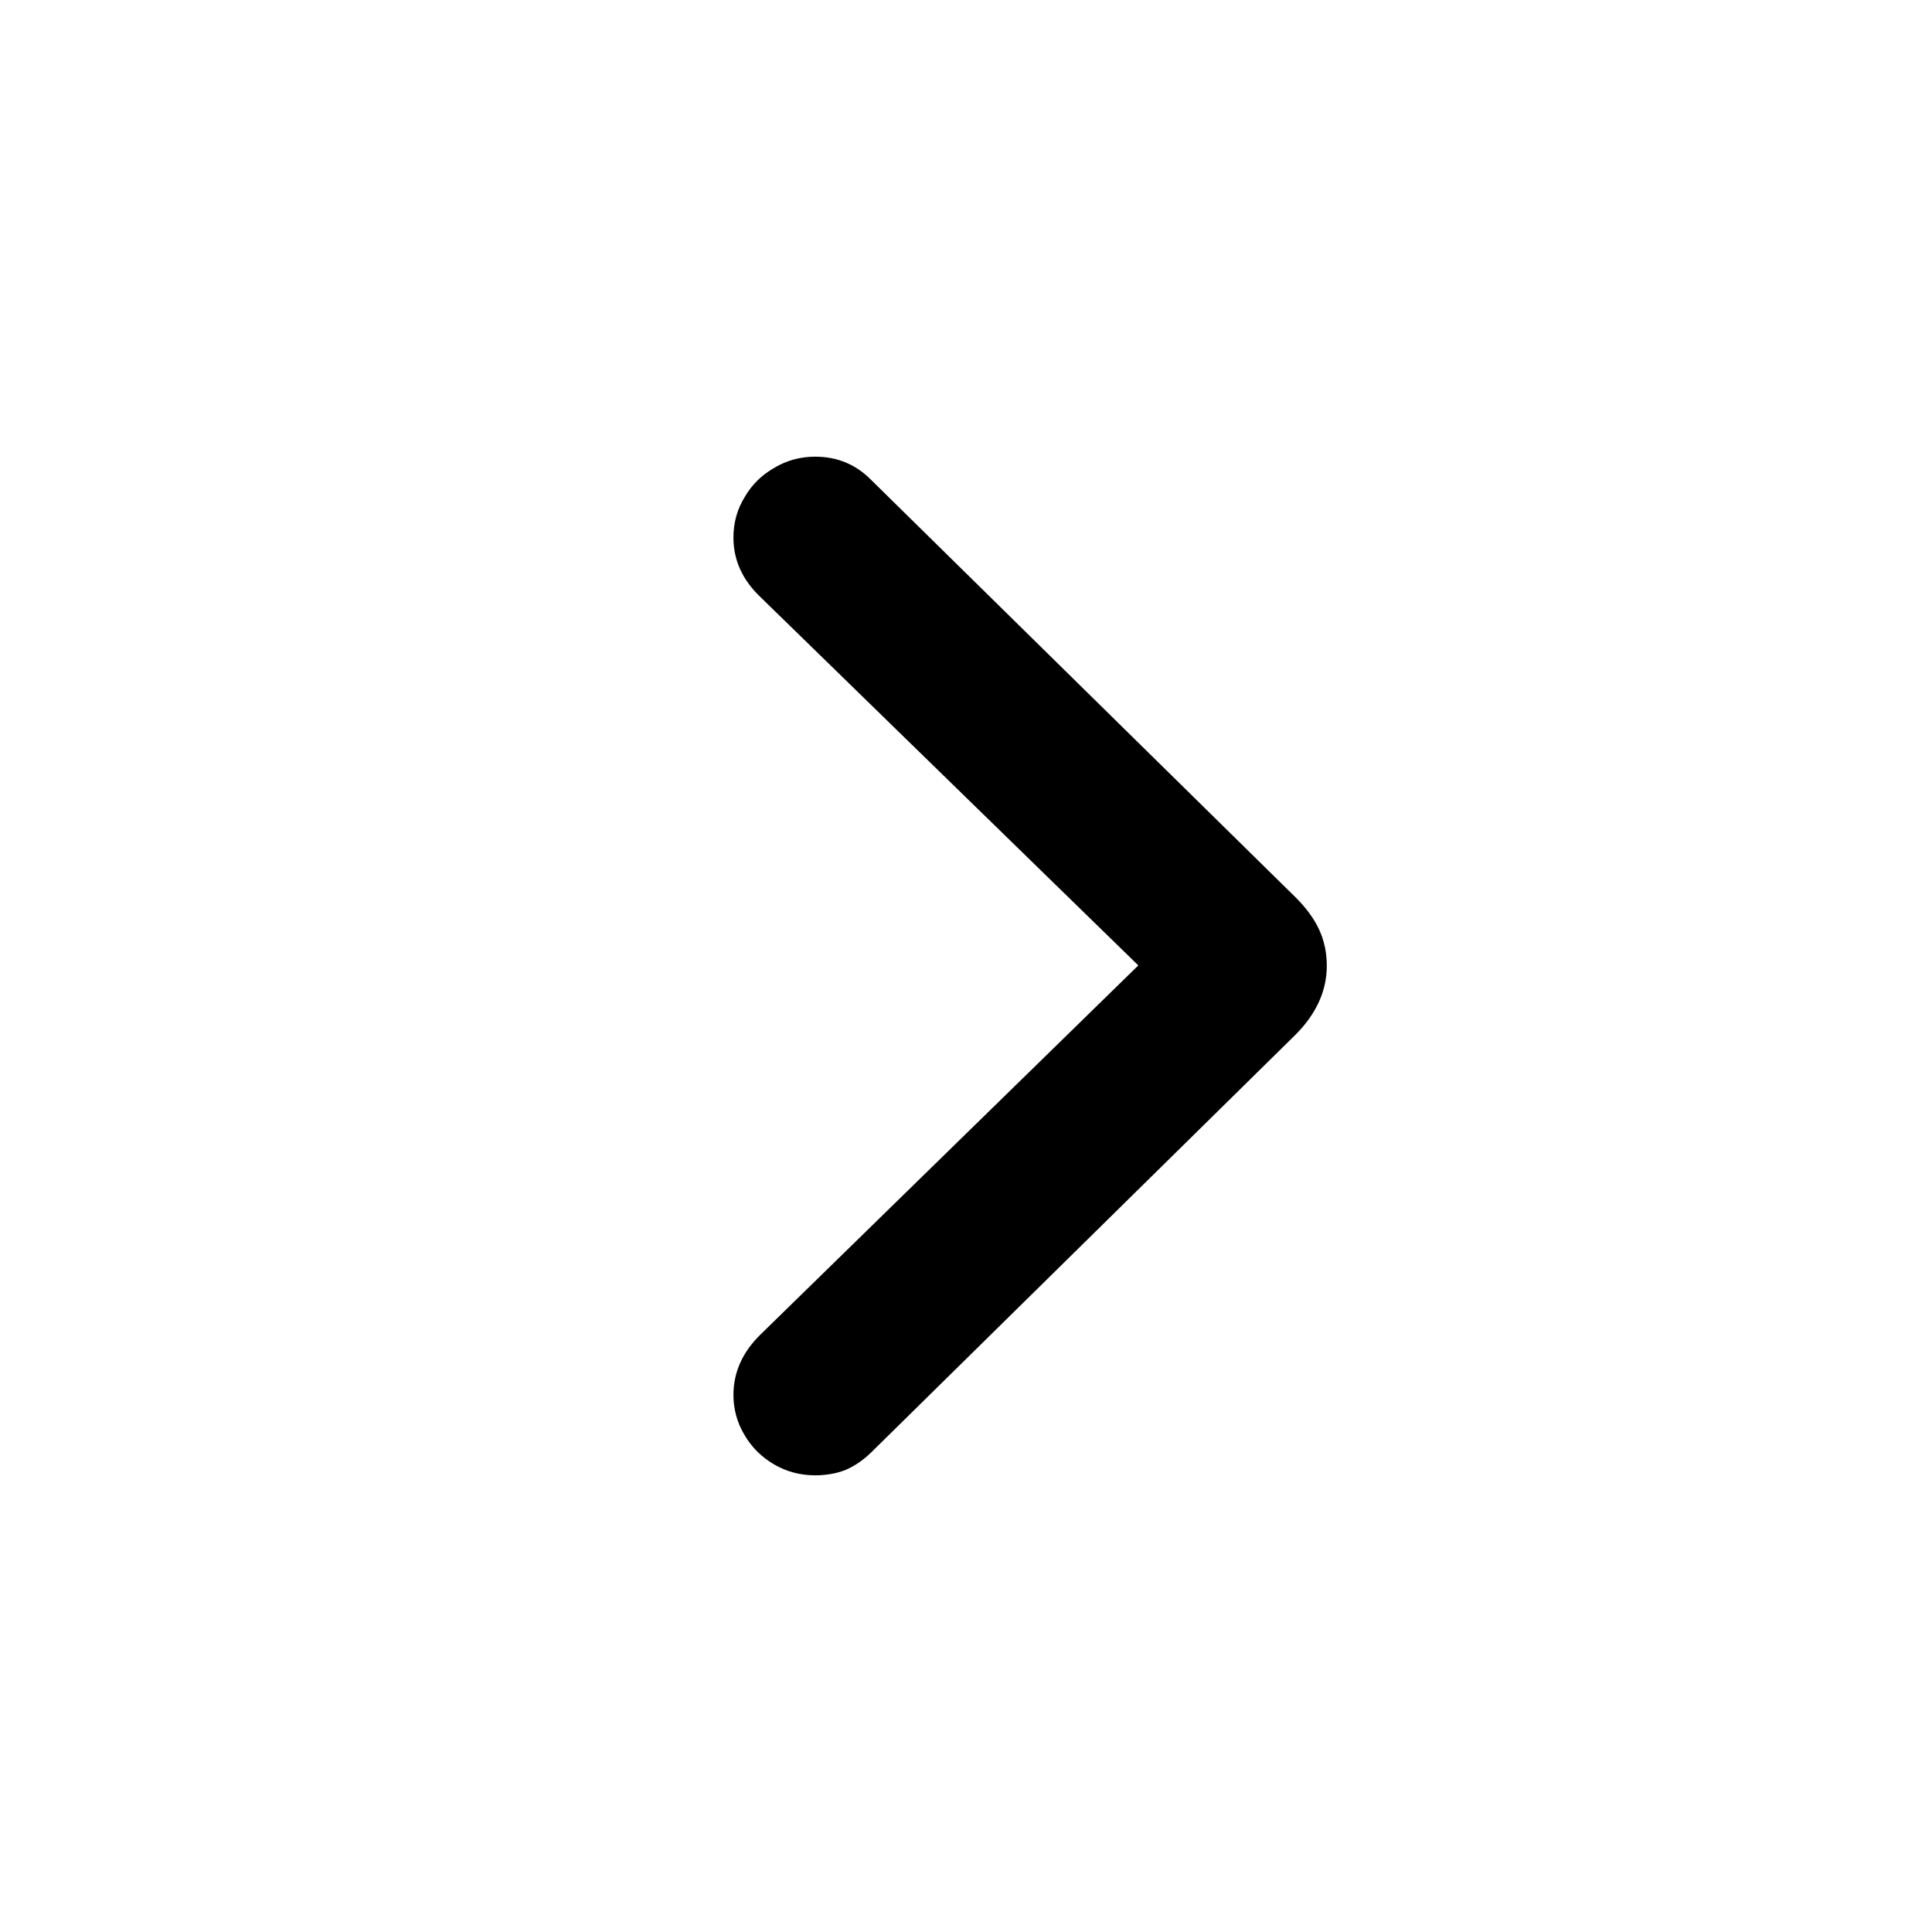 <svg width="16" height="16" viewBox="0 0 16 16" fill="none" xmlns="http://www.w3.org/2000/svg">
<path d="M10.988 7.998C10.988 7.891 10.967 7.793 10.927 7.704C10.886 7.613 10.821 7.523 10.732 7.434L7.213 3.973C7.087 3.846 6.934 3.782 6.751 3.782C6.628 3.782 6.515 3.813 6.413 3.874C6.308 3.934 6.226 4.014 6.167 4.117C6.105 4.217 6.074 4.329 6.074 4.452C6.074 4.639 6.149 4.803 6.297 4.944L9.546 8.111L9.546 7.879L6.297 11.053C6.149 11.198 6.074 11.365 6.074 11.552C6.074 11.672 6.105 11.784 6.167 11.886C6.226 11.987 6.308 12.068 6.413 12.129C6.515 12.188 6.628 12.218 6.751 12.218C6.842 12.218 6.926 12.203 7.001 12.174C7.076 12.142 7.147 12.094 7.213 12.03L10.732 8.566C10.903 8.393 10.988 8.203 10.988 7.998Z" fill="currentColor"/>
</svg>
